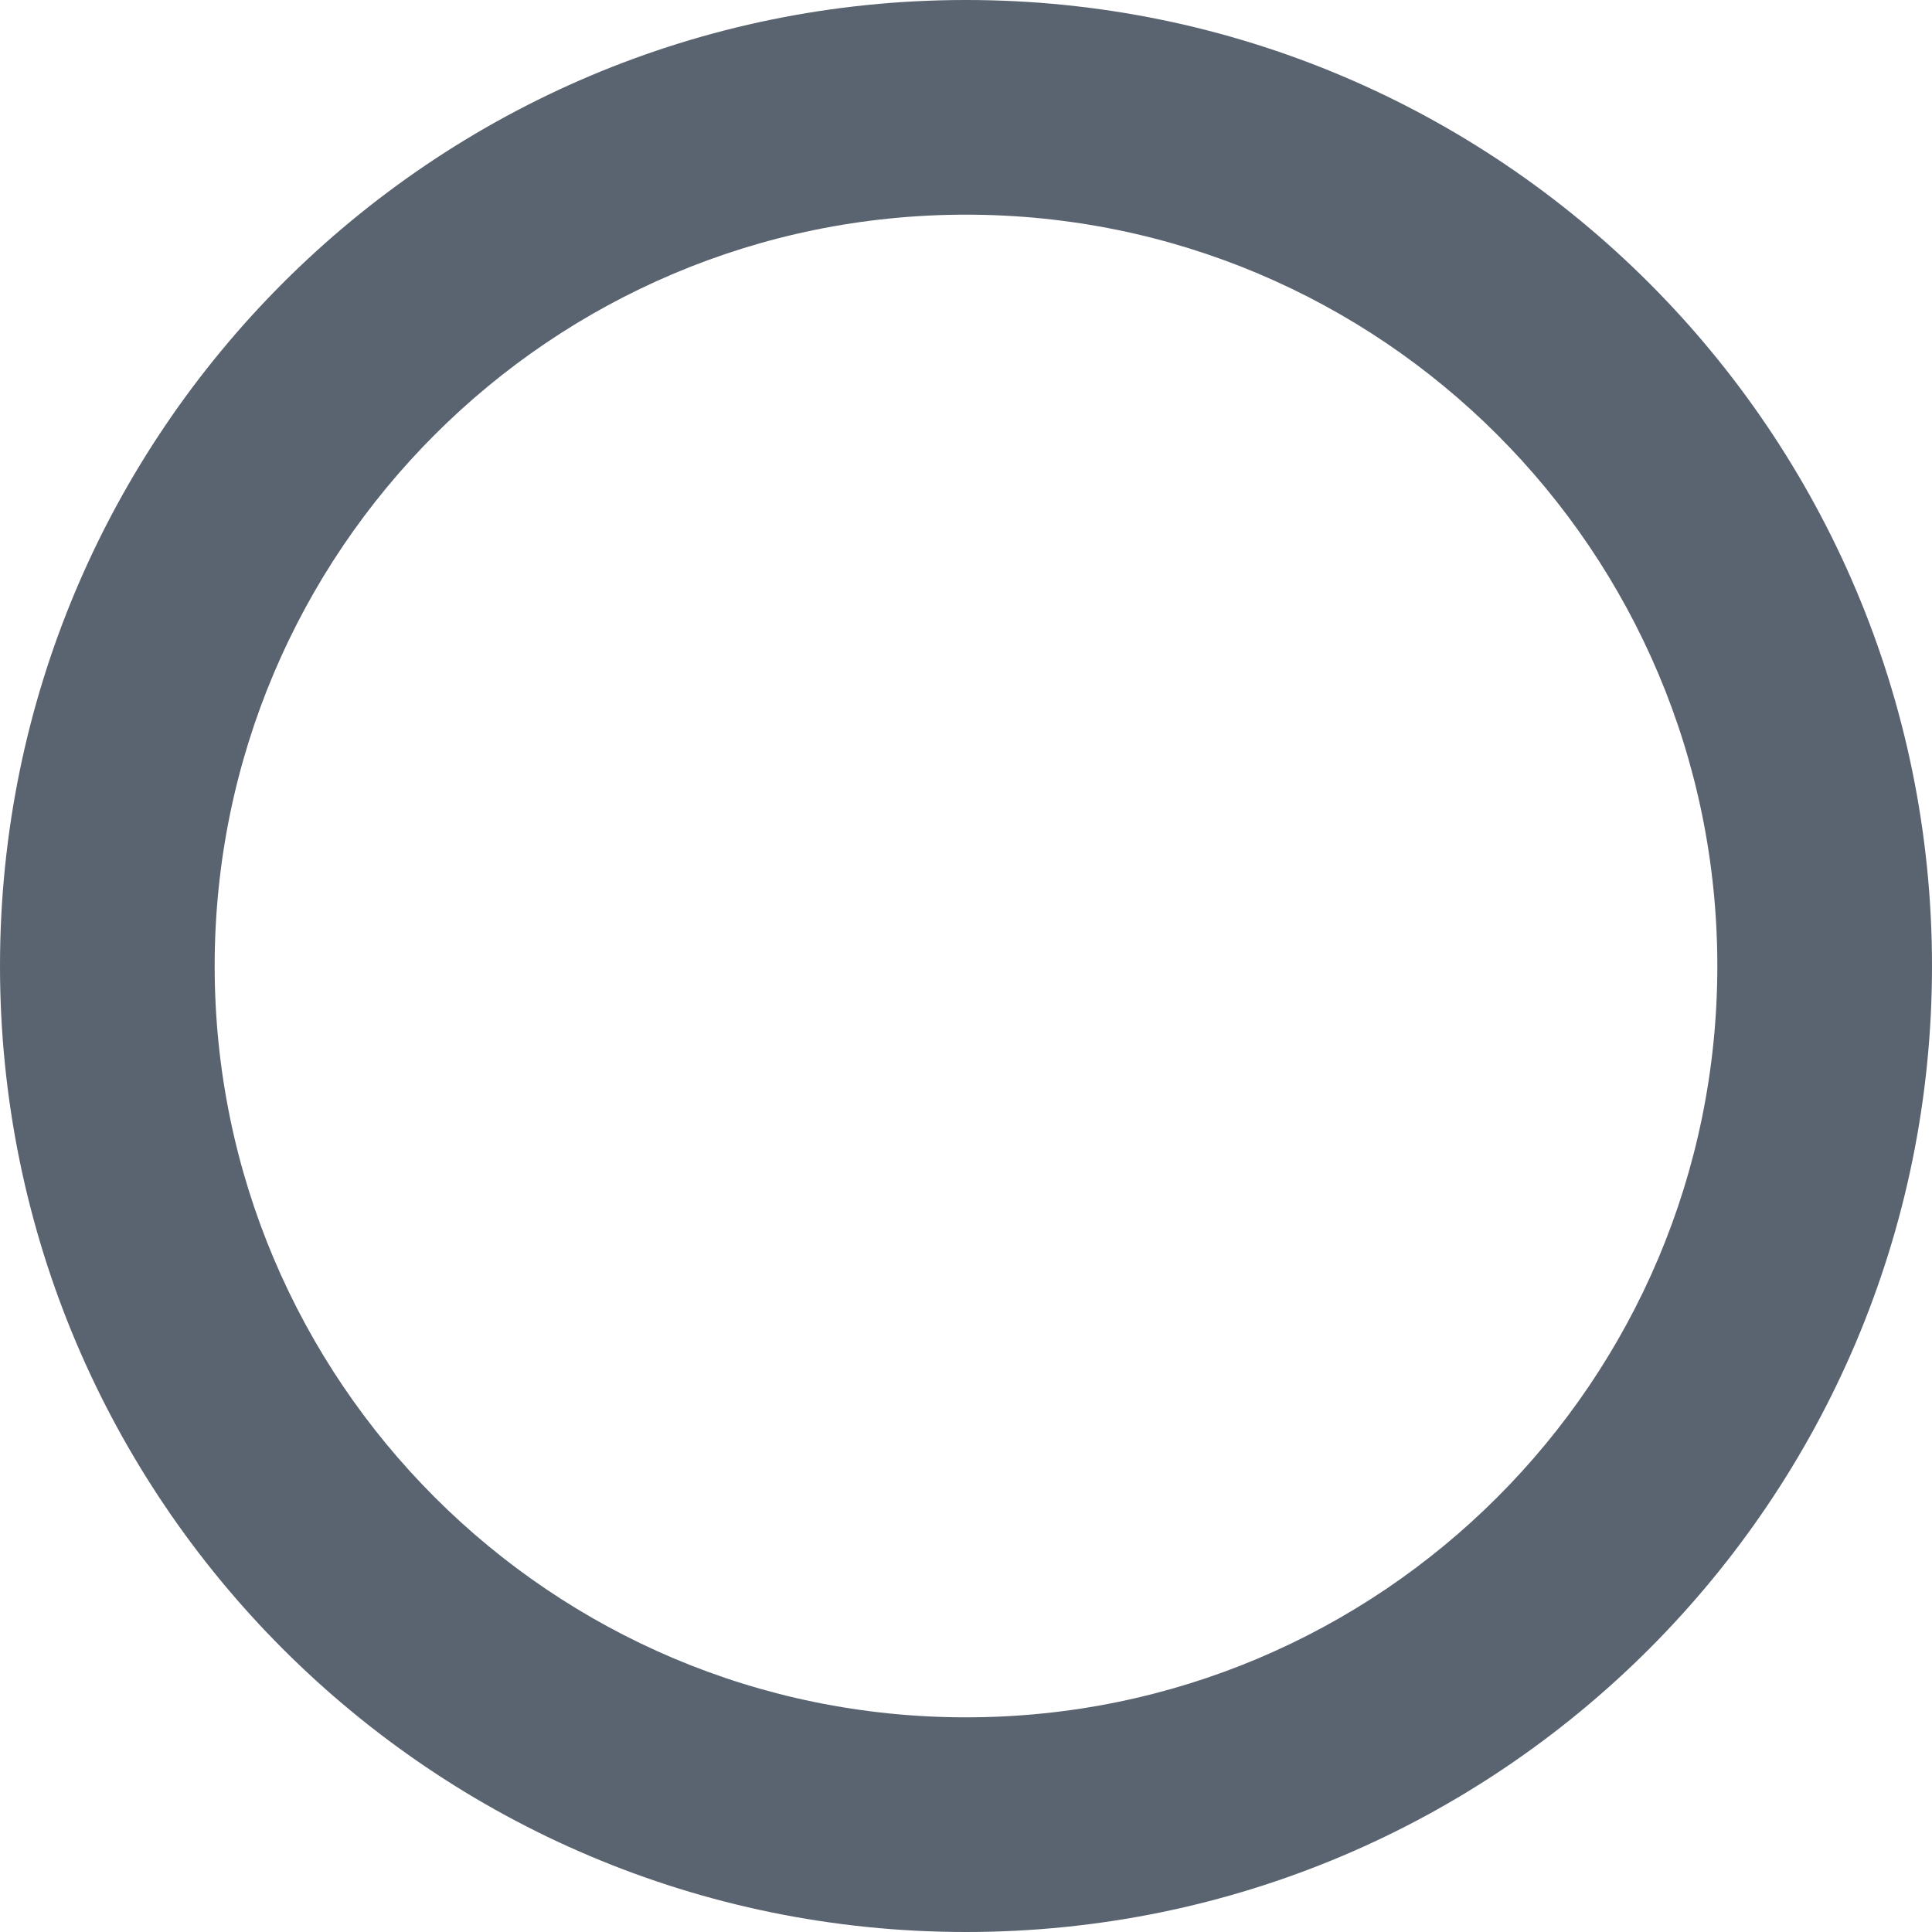 <svg xmlns="http://www.w3.org/2000/svg" width="18" height="18" viewBox="0 0 18 18">
    <path fill="#5A6370" fill-rule="evenodd" d="M9 0c4.97 0 9 4.03 9 9s-4.03 9-9 9-9-4.03-9-9 4.03-9 9-9zm0 2C5.134 2 2 5.134 2 9s3.134 7 7 7 7-3.134 7-7-3.134-7-7-7z"/>
</svg>
